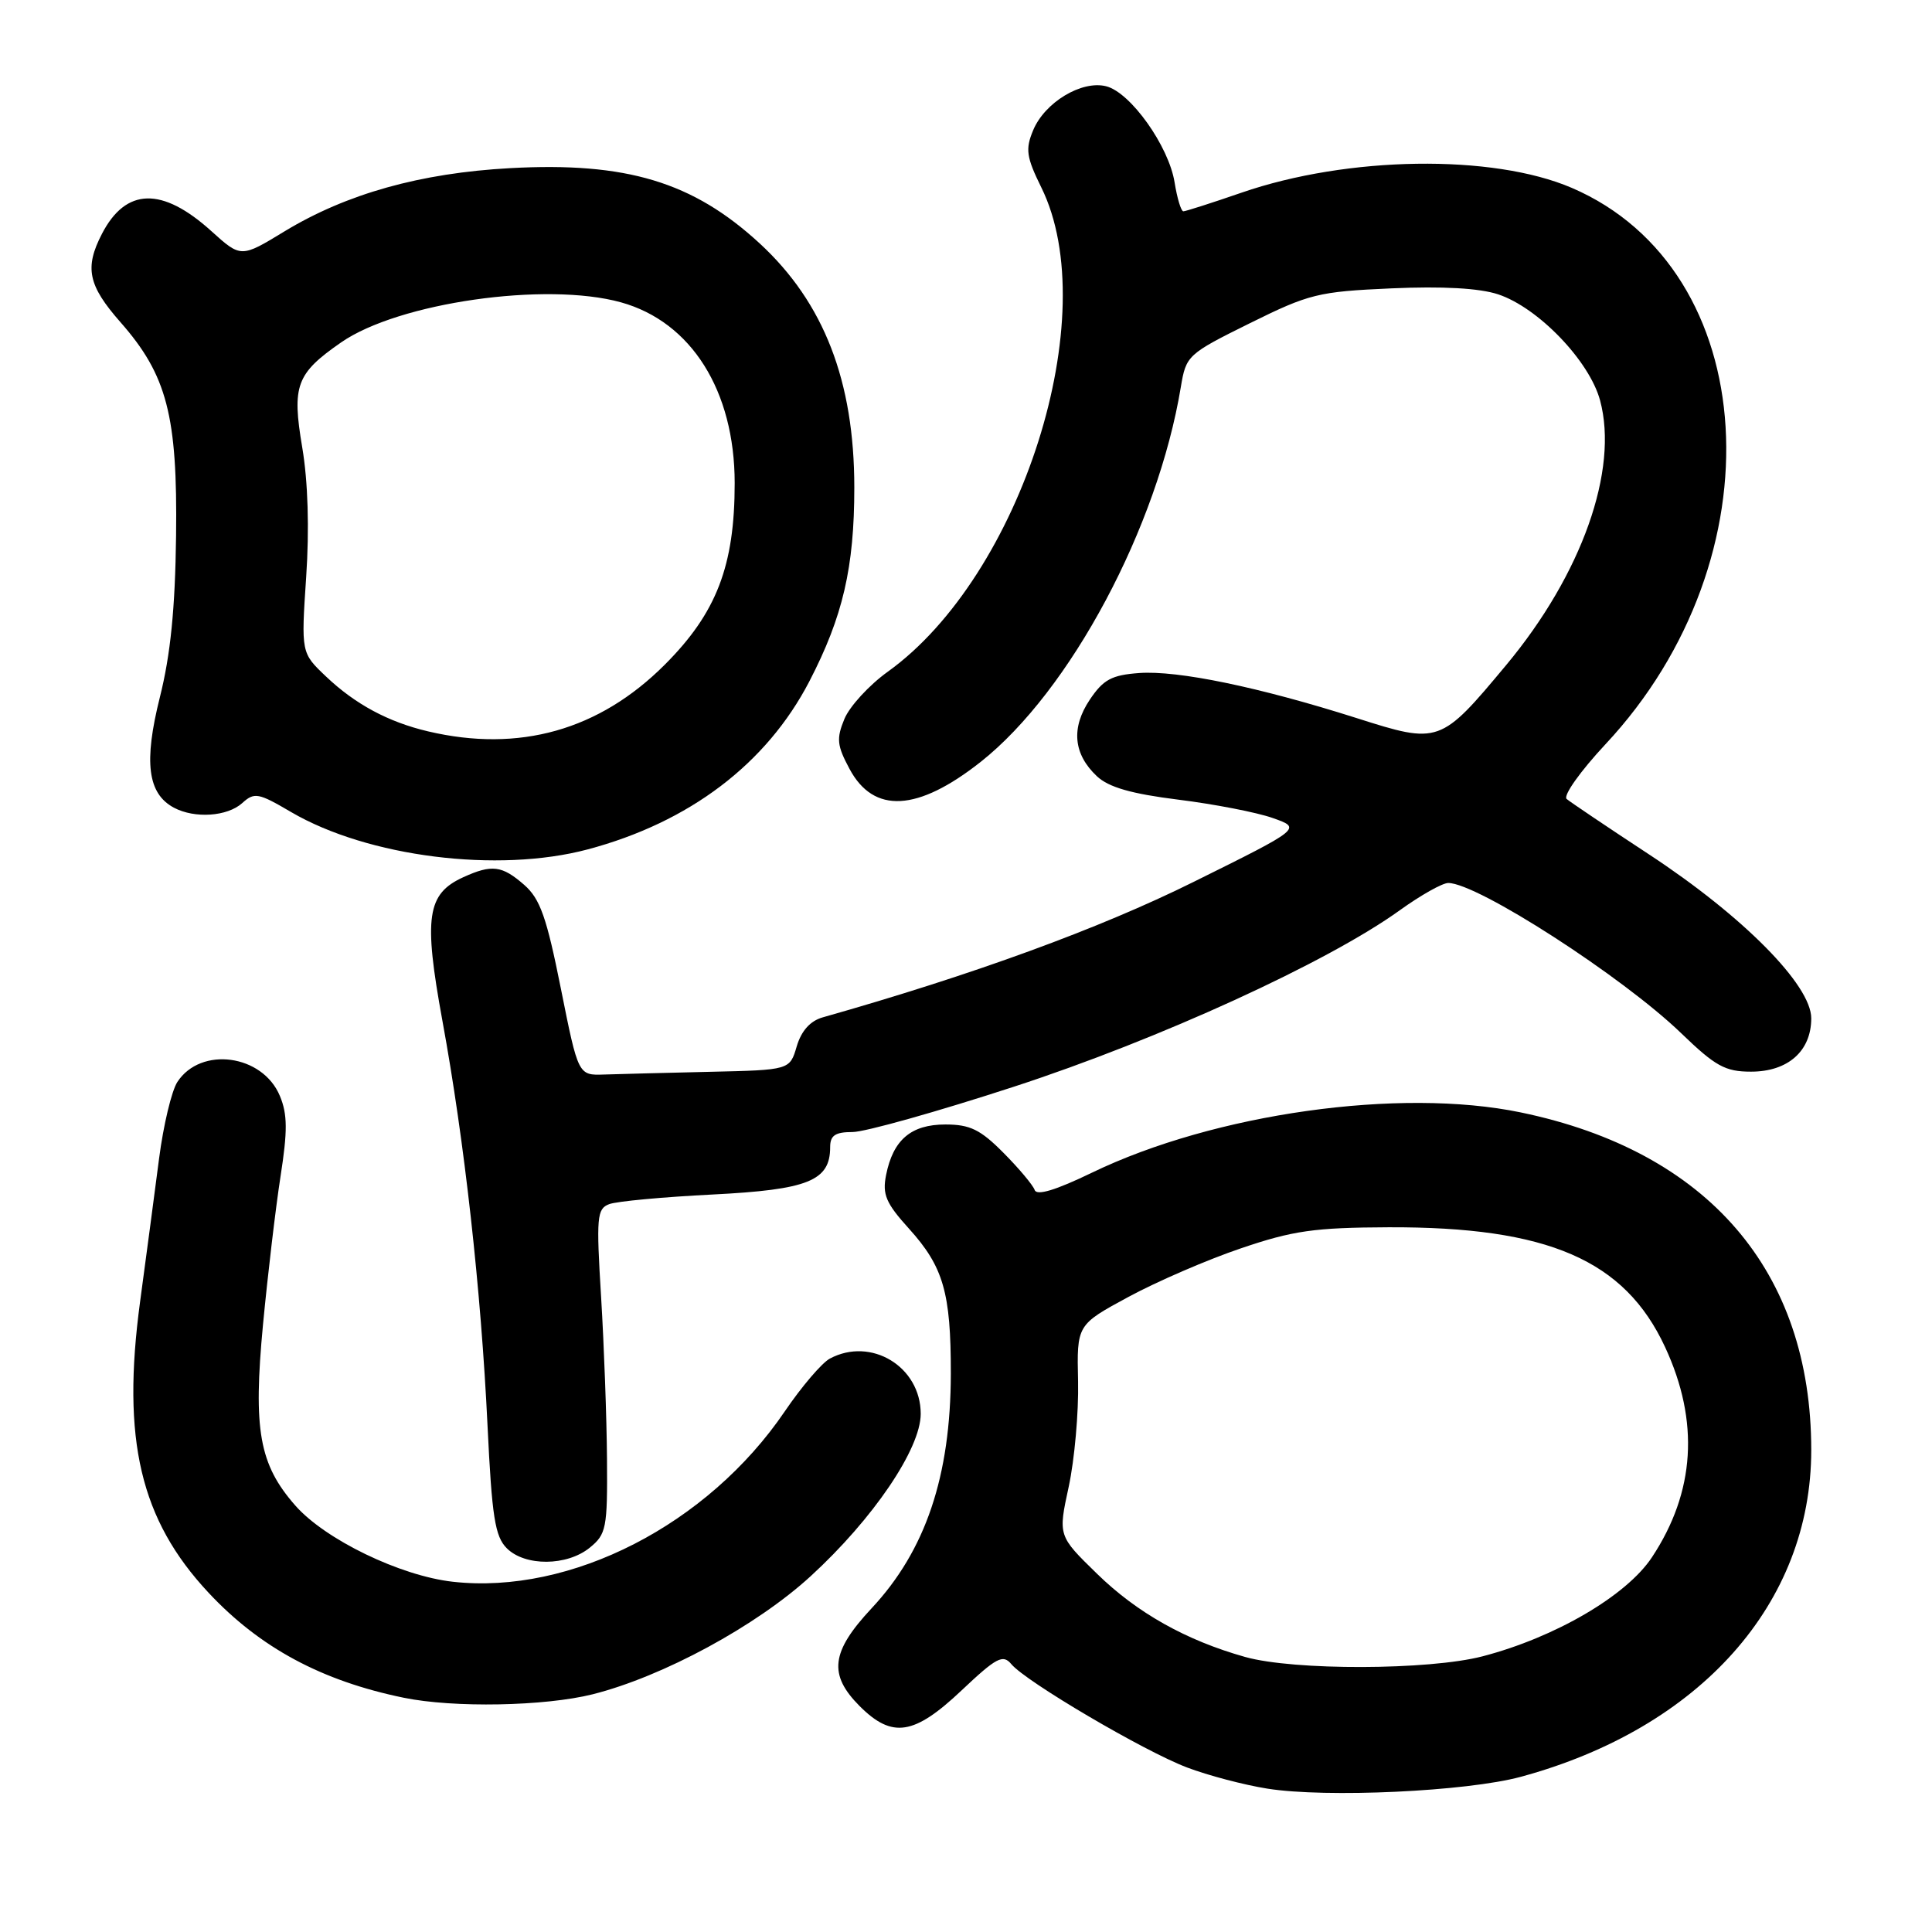 <?xml version="1.0" encoding="UTF-8" standalone="no"?>
<!DOCTYPE svg PUBLIC "-//W3C//DTD SVG 1.1//EN" "http://www.w3.org/Graphics/SVG/1.1/DTD/svg11.dtd" >
<svg xmlns="http://www.w3.org/2000/svg" xmlns:xlink="http://www.w3.org/1999/xlink" version="1.1" viewBox="0 0 256 256">
 <g >
 <path fill="currentColor"
d=" M 201.50 235.44 C 225.29 228.99 240.00 212.45 240.00 192.14 C 240.00 168.44 226.31 152.54 201.50 147.40 C 185.50 144.08 160.92 147.54 144.68 155.39 C 139.88 157.71 137.37 158.47 137.10 157.68 C 136.87 157.03 135.01 154.81 132.96 152.75 C 129.91 149.67 128.52 149.00 125.27 149.00 C 120.72 149.00 118.34 151.03 117.41 155.70 C 116.90 158.27 117.38 159.42 120.45 162.81 C 125.01 167.86 126.00 171.29 125.99 181.99 C 125.97 195.61 122.64 205.47 115.48 213.12 C 110.10 218.88 109.74 221.89 113.92 226.08 C 118.23 230.38 121.13 229.93 127.42 223.98 C 132.04 219.62 132.89 219.17 134.00 220.50 C 135.92 222.82 151.59 232.04 157.29 234.20 C 160.05 235.25 164.83 236.51 167.91 237.00 C 175.73 238.25 194.34 237.38 201.50 235.44 Z  M 78.54 224.50 C 87.85 222.15 100.22 215.45 107.42 208.85 C 115.70 201.26 122.00 191.97 122.00 187.34 C 122.00 181.09 115.42 177.10 109.96 180.02 C 108.90 180.59 106.22 183.73 103.99 187.01 C 93.79 202.03 75.64 211.34 60.00 209.59 C 53.03 208.81 43.08 203.99 39.13 199.49 C 34.34 194.04 33.53 189.47 34.85 175.50 C 35.48 168.90 36.52 160.08 37.17 155.89 C 38.11 149.86 38.10 147.65 37.09 145.23 C 34.81 139.71 26.61 138.60 23.50 143.37 C 22.74 144.54 21.65 149.10 21.08 153.50 C 20.51 157.90 19.38 166.45 18.56 172.50 C 16.10 190.78 18.59 201.37 27.64 211.05 C 34.46 218.34 42.63 222.73 53.50 224.96 C 60.12 226.32 72.20 226.09 78.54 224.50 Z  M 78.14 205.08 C 80.34 203.29 80.50 202.50 80.43 193.33 C 80.39 187.92 80.04 178.27 79.65 171.87 C 79.00 161.27 79.09 160.18 80.71 159.56 C 81.68 159.18 87.85 158.61 94.40 158.28 C 107.09 157.64 110.00 156.47 110.00 152.00 C 110.00 150.45 110.67 150.00 112.97 150.00 C 114.61 150.00 124.25 147.29 134.39 143.98 C 153.56 137.73 175.97 127.48 185.50 120.60 C 188.25 118.62 191.13 117.00 191.90 117.00 C 195.76 117.00 214.99 129.40 222.77 136.91 C 227.31 141.29 228.60 142.00 232.02 142.00 C 236.92 142.00 240.00 139.27 240.00 134.93 C 240.00 130.53 230.97 121.40 218.50 113.21 C 213.00 109.60 208.09 106.29 207.59 105.87 C 207.09 105.44 209.40 102.19 212.73 98.62 C 235.86 73.90 233.54 35.75 208.26 24.89 C 197.77 20.39 178.58 20.67 164.51 25.53 C 160.57 26.89 157.10 28.00 156.80 28.00 C 156.50 28.00 155.98 26.28 155.64 24.17 C 154.87 19.36 149.80 12.24 146.57 11.43 C 143.32 10.61 138.42 13.57 136.89 17.28 C 135.85 19.77 136.00 20.82 137.98 24.84 C 146.32 41.75 135.37 76.27 117.63 89.01 C 115.16 90.78 112.58 93.60 111.89 95.26 C 110.81 97.87 110.90 98.78 112.57 101.89 C 115.77 107.87 121.59 107.55 129.95 100.95 C 141.82 91.56 153.40 69.86 156.47 51.26 C 157.16 47.11 157.37 46.91 165.59 42.84 C 173.47 38.94 174.66 38.64 184.36 38.21 C 191.16 37.91 196.02 38.18 198.51 39.00 C 203.82 40.76 210.61 47.82 212.02 53.06 C 214.50 62.28 209.60 76.09 199.59 88.11 C 190.86 98.58 190.71 98.64 179.73 95.14 C 166.82 91.04 156.08 88.81 150.94 89.18 C 147.30 89.45 146.20 90.04 144.41 92.70 C 141.90 96.45 142.22 99.92 145.35 102.86 C 146.91 104.32 149.90 105.18 156.14 105.96 C 160.89 106.55 166.52 107.64 168.64 108.39 C 172.50 109.75 172.50 109.75 158.11 116.88 C 145.68 123.05 128.88 129.18 109.00 134.81 C 107.36 135.28 106.18 136.59 105.57 138.65 C 104.65 141.78 104.65 141.78 94.07 142.02 C 88.26 142.15 81.95 142.32 80.06 142.38 C 76.62 142.50 76.62 142.50 74.32 131.00 C 72.43 121.53 71.57 119.10 69.46 117.25 C 66.52 114.68 65.18 114.51 61.40 116.23 C 56.56 118.43 56.11 121.52 58.62 135.25 C 61.54 151.16 63.74 170.91 64.60 188.90 C 65.18 200.99 65.59 203.59 67.15 205.15 C 69.57 207.57 75.12 207.53 78.14 205.08 Z  M 77.87 112.55 C 91.35 108.96 101.56 101.22 107.24 90.29 C 111.69 81.70 113.20 75.19 113.20 64.60 C 113.20 50.50 109.17 40.10 100.67 32.26 C 91.82 24.10 82.99 21.44 67.60 22.28 C 55.70 22.93 45.93 25.67 37.71 30.65 C 31.93 34.17 31.93 34.17 27.99 30.61 C 21.48 24.73 16.68 24.86 13.51 30.98 C 11.18 35.48 11.67 37.81 15.95 42.68 C 22.13 49.70 23.53 55.08 23.33 71.00 C 23.21 80.65 22.60 86.75 21.18 92.40 C 19.03 100.98 19.56 105.16 23.04 107.02 C 25.79 108.49 30.12 108.20 32.10 106.41 C 33.71 104.95 34.23 105.05 38.57 107.60 C 48.74 113.55 65.95 115.72 77.87 112.55 Z  M 165.00 219.56 C 157.16 217.36 150.66 213.71 145.35 208.52 C 140.20 203.50 140.20 203.50 141.61 197.00 C 142.38 193.43 142.94 187.14 142.85 183.03 C 142.68 175.55 142.68 175.55 149.52 171.85 C 153.29 169.81 159.99 166.91 164.43 165.41 C 171.33 163.06 174.17 162.66 184.00 162.62 C 205.11 162.55 215.27 166.95 220.63 178.49 C 225.21 188.35 224.62 197.69 218.89 206.35 C 215.52 211.44 206.08 216.96 196.45 219.47 C 189.35 221.32 171.45 221.37 165.00 219.56 Z  M 56.72 96.91 C 51.45 95.67 47.06 93.31 43.20 89.64 C 39.90 86.51 39.90 86.51 40.57 76.45 C 41.00 70.09 40.81 63.79 40.05 59.30 C 38.66 51.08 39.25 49.50 45.20 45.37 C 52.79 40.10 72.33 37.30 82.28 40.06 C 91.60 42.65 97.34 51.77 97.35 64.00 C 97.35 74.98 94.95 81.21 88.08 88.08 C 79.39 96.77 68.79 99.75 56.72 96.91 Z "/>
</g>
</svg>